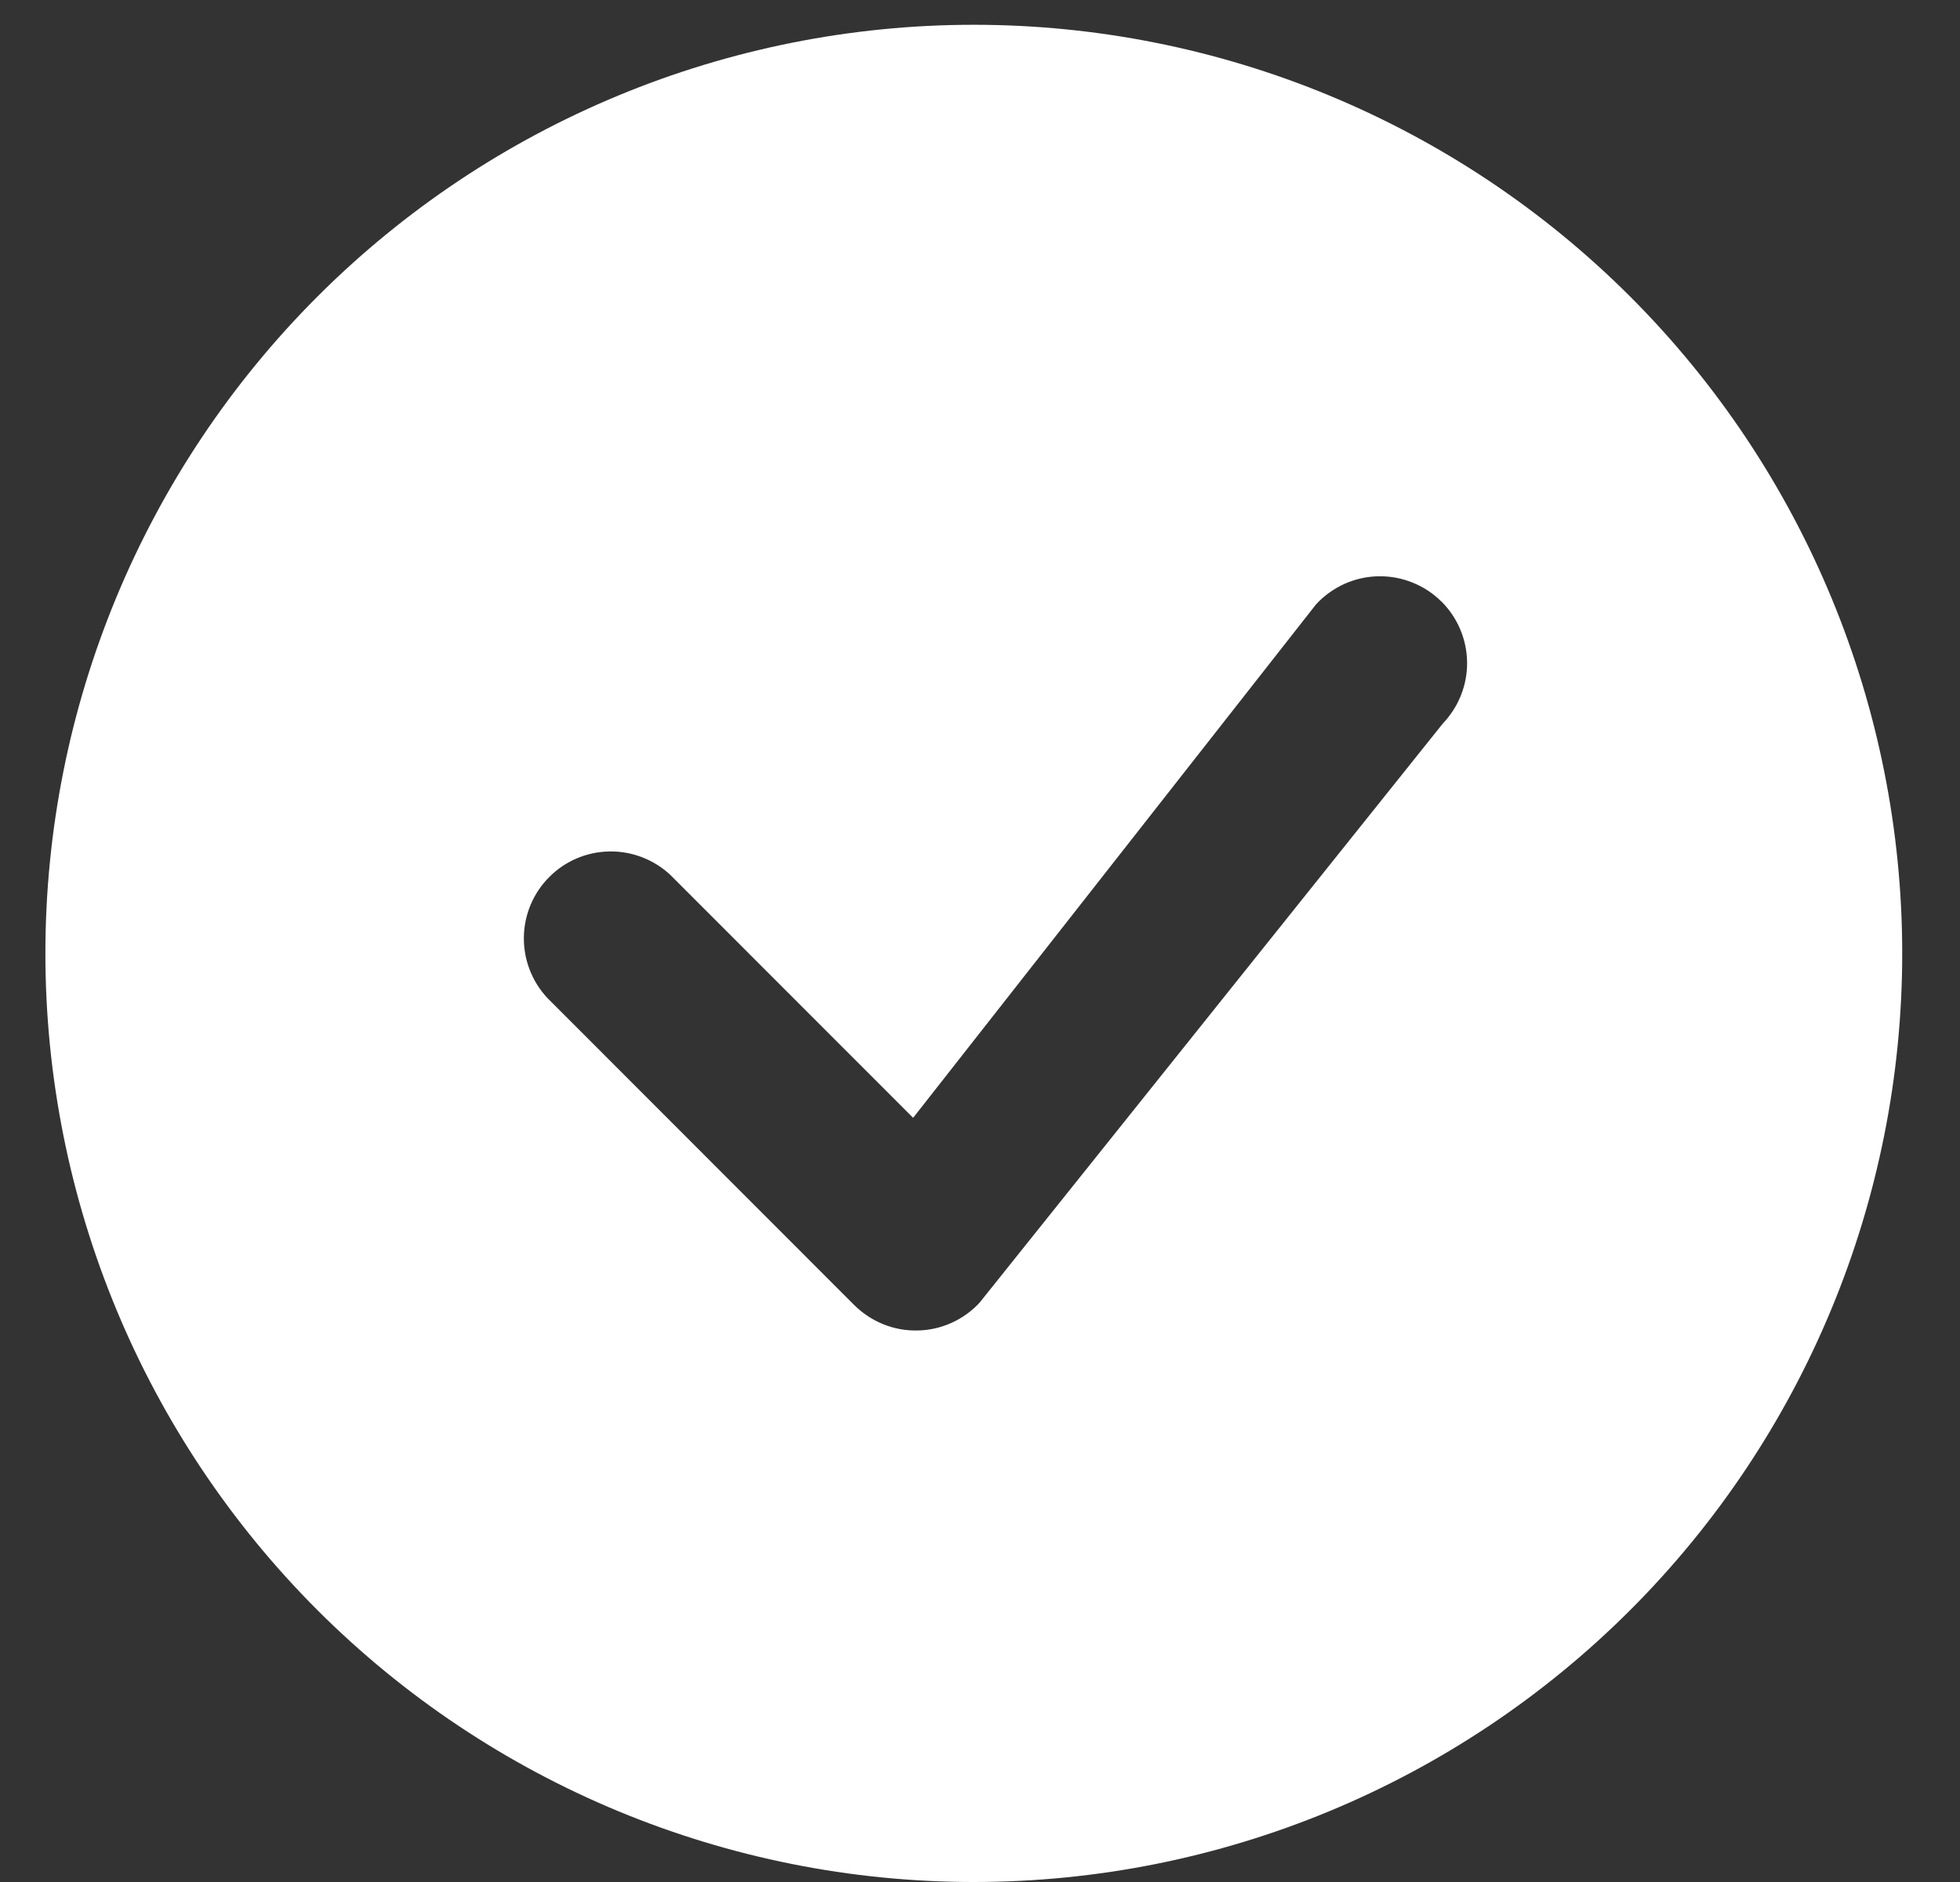 <svg width="25" height="24" viewBox="0 0 25 24" fill="none" xmlns="http://www.w3.org/2000/svg">
<rect x="0" y="0" width="25" height="24" fill="#333333" stroke="none"/>
<path fill-rule="evenodd" clip-rule="evenodd" d="M24.263 12.158C24.263 15.299 23.015 18.311 20.795 20.531C18.574 22.752 15.562 24 12.421 24C9.28 24 6.268 22.752 4.047 20.531C1.827 18.311 0.579 15.299 0.579 12.158C0.579 9.017 1.827 6.005 4.047 3.784C6.268 1.563 9.28 0.316 12.421 0.316C15.562 0.316 18.574 1.563 20.795 3.784C23.015 6.005 24.263 9.017 24.263 12.158ZM18.387 7.673C18.281 7.567 18.155 7.484 18.016 7.429C17.878 7.373 17.73 7.346 17.58 7.349C17.431 7.352 17.284 7.385 17.148 7.446C17.012 7.508 16.889 7.596 16.788 7.705L11.647 14.255L8.549 11.156C8.338 10.96 8.06 10.853 7.772 10.858C7.485 10.863 7.21 10.979 7.007 11.183C6.803 11.386 6.687 11.661 6.682 11.948C6.677 12.236 6.784 12.514 6.98 12.725L10.896 16.643C11.002 16.748 11.128 16.831 11.266 16.887C11.404 16.943 11.552 16.97 11.701 16.967C11.85 16.965 11.997 16.932 12.133 16.871C12.27 16.81 12.392 16.723 12.494 16.613L18.403 9.227C18.604 9.017 18.716 8.737 18.713 8.447C18.71 8.156 18.593 7.878 18.388 7.673H18.387Z" fill="white"/>
</svg>

